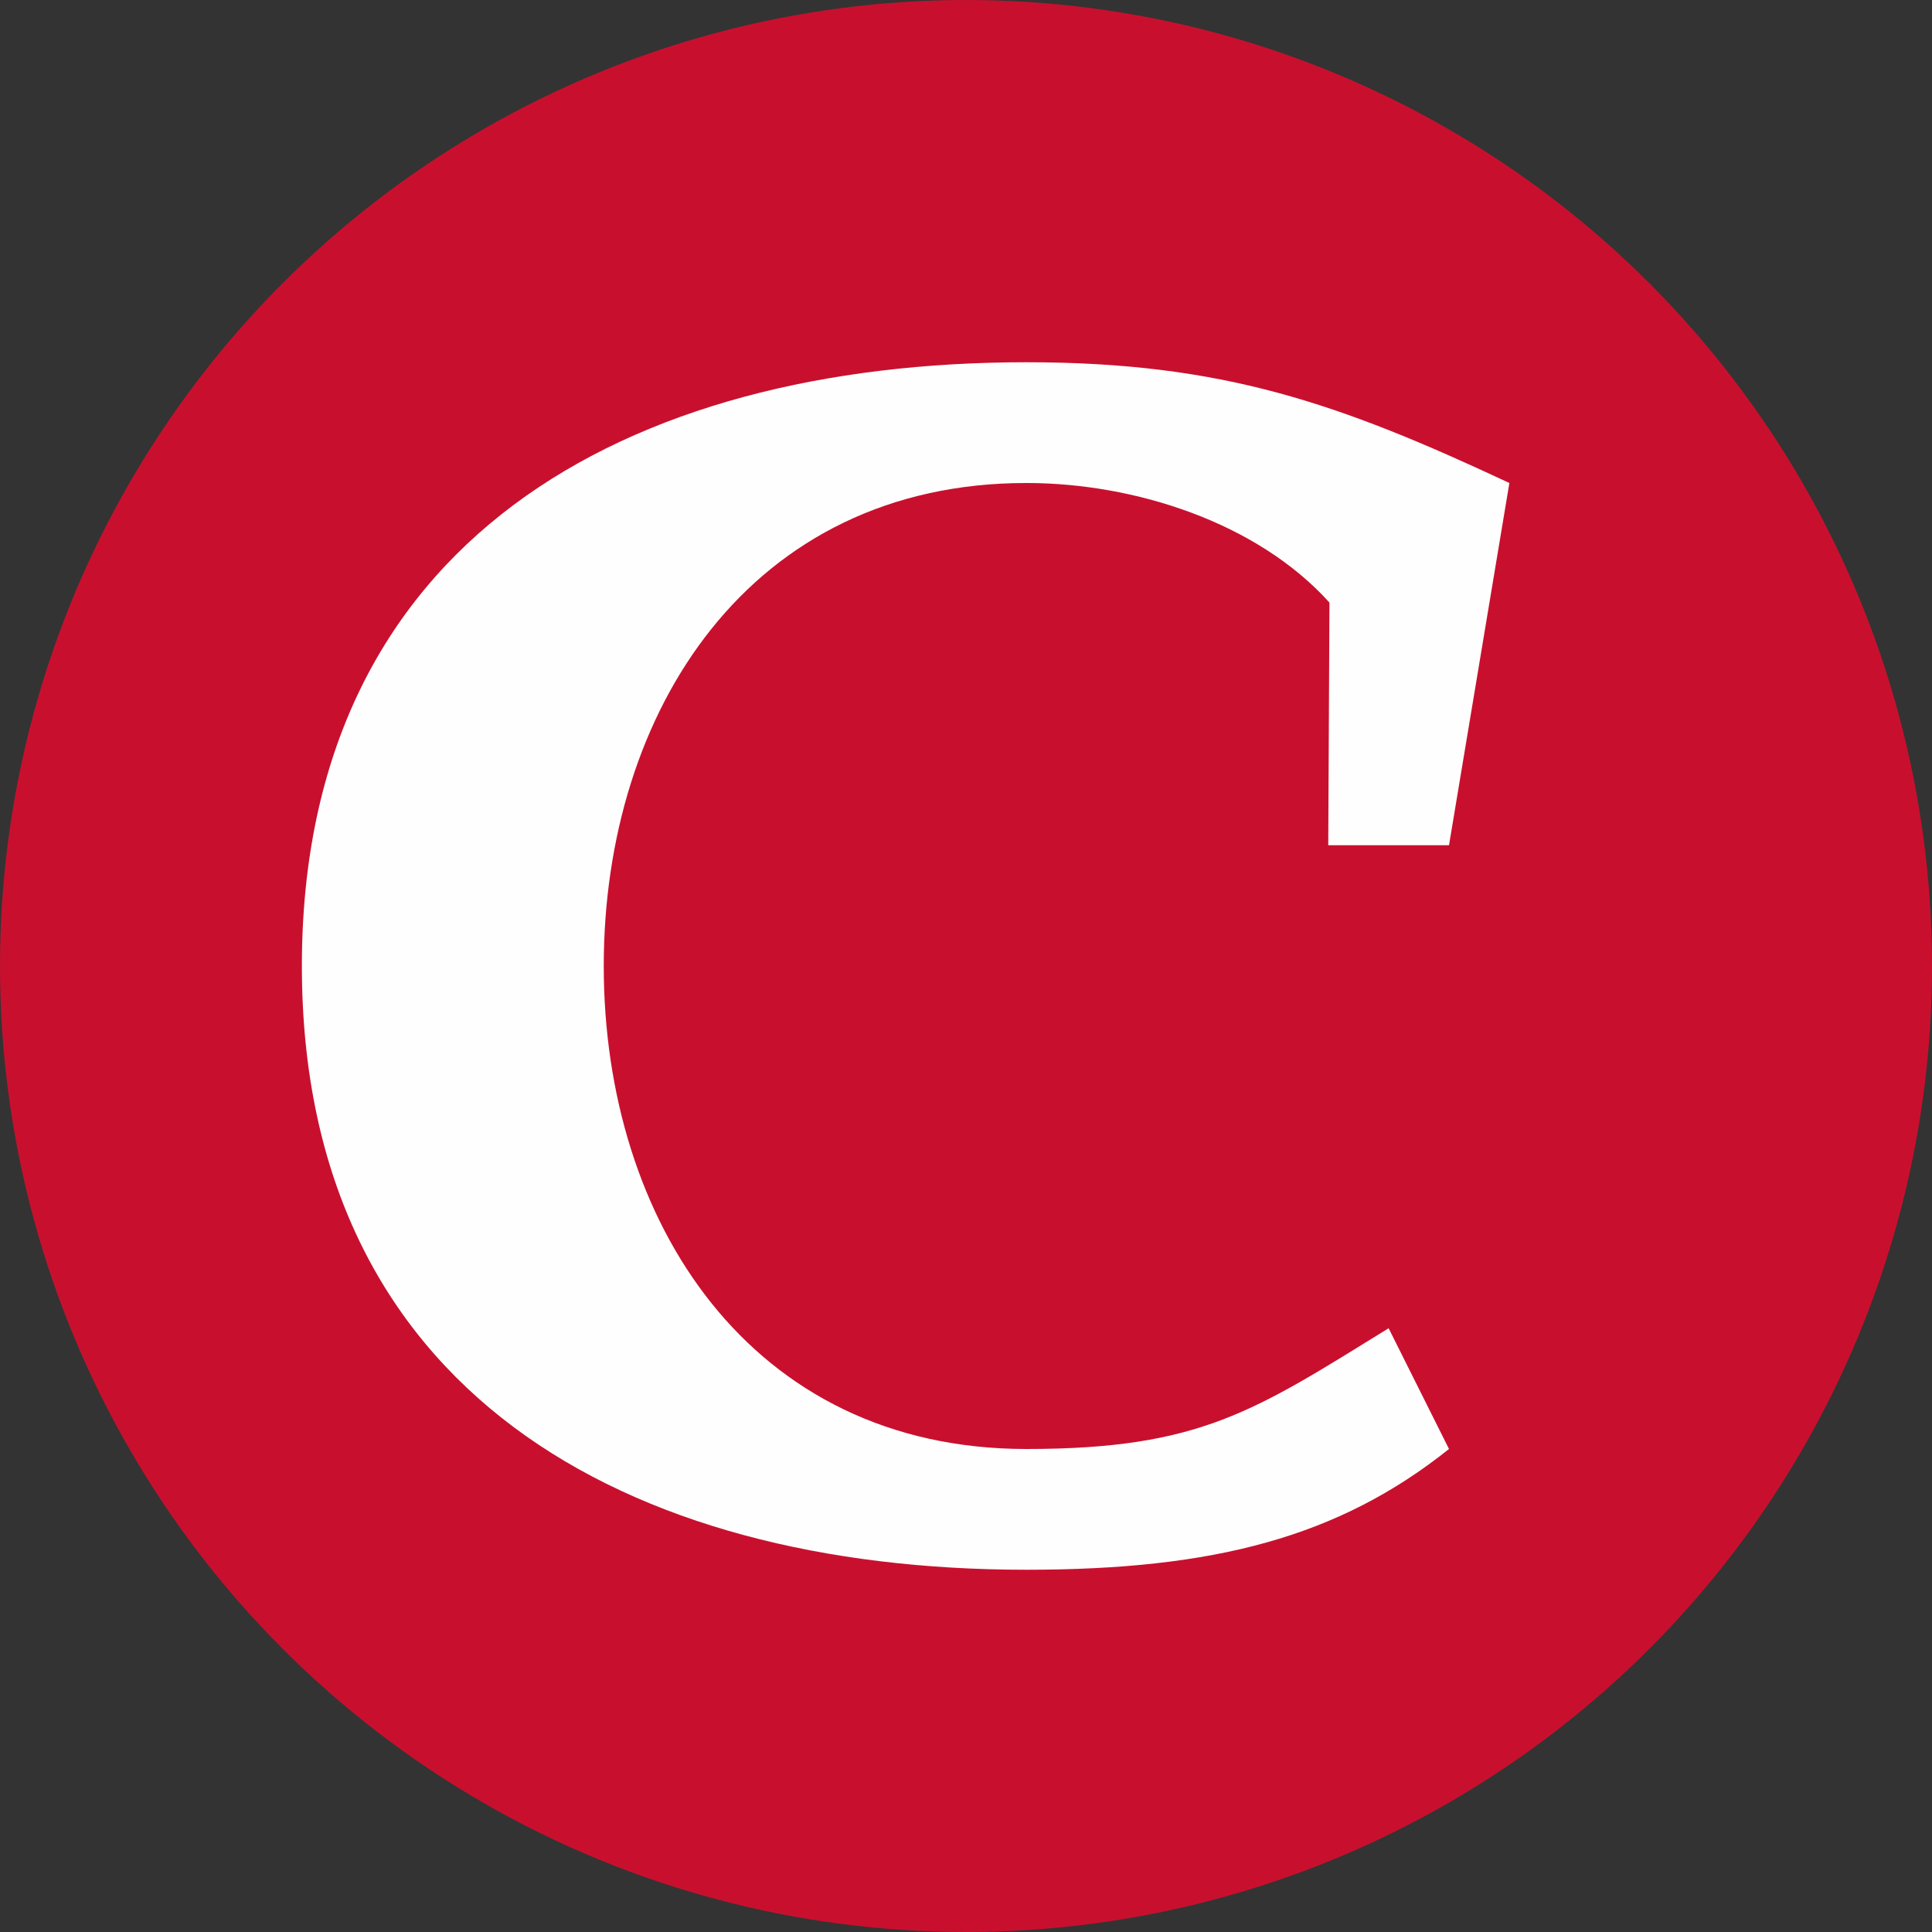<?xml version="1.0" encoding="UTF-8"?>
<!DOCTYPE svg PUBLIC "-//W3C//DTD SVG 1.1//EN" "http://www.w3.org/Graphics/SVG/1.1/DTD/svg11.dtd">
<!-- Creator: CorelDRAW 2020 (64-Bit) -->
<svg xmlns="http://www.w3.org/2000/svg" xml:space="preserve" width="32px" height="32px" version="1.1" style="shape-rendering:geometricPrecision; text-rendering:geometricPrecision; image-rendering:optimizeQuality; fill-rule:evenodd; clip-rule:evenodd"
viewBox="0 0 32 32"
 xmlns:xlink="http://www.w3.org/1999/xlink"
 xmlns:xodm="http://www.corel.com/coreldraw/odm/2003">
 <rect x="0" y="0" width="32" height="32" fill="#333333" stroke="none"/>
 <defs>
  <style type="text/css">
   <![CDATA[
    .fil1 {fill:#FEFEFE}
    .fil0 {fill:#C8102E}
   ]]>
  </style>
 </defs>
 <g id="Layer_x0020_1">
  <circle class="fil0" cx="16" cy="16" r="16"/>
  <path class="fil1" d="M22.02 9.98c-1.2,-1.33 -3.23,-1.98 -5.02,-1.98 -4.58,0 -7,3.78 -7,8 0,4.22 2.42,8 7,8 2.88,0 3.78,-0.63 6,-2l1 2c-1.83,1.46 -3.89,2 -7,2 -6.65,0 -12,-2.97 -12,-10 0,-7.03 5.35,-10 12,-10 3.25,0 5.18,0.68 8,2l-1 6 -2 0 0.02 -4.02z"/>
 </g>
</svg>
